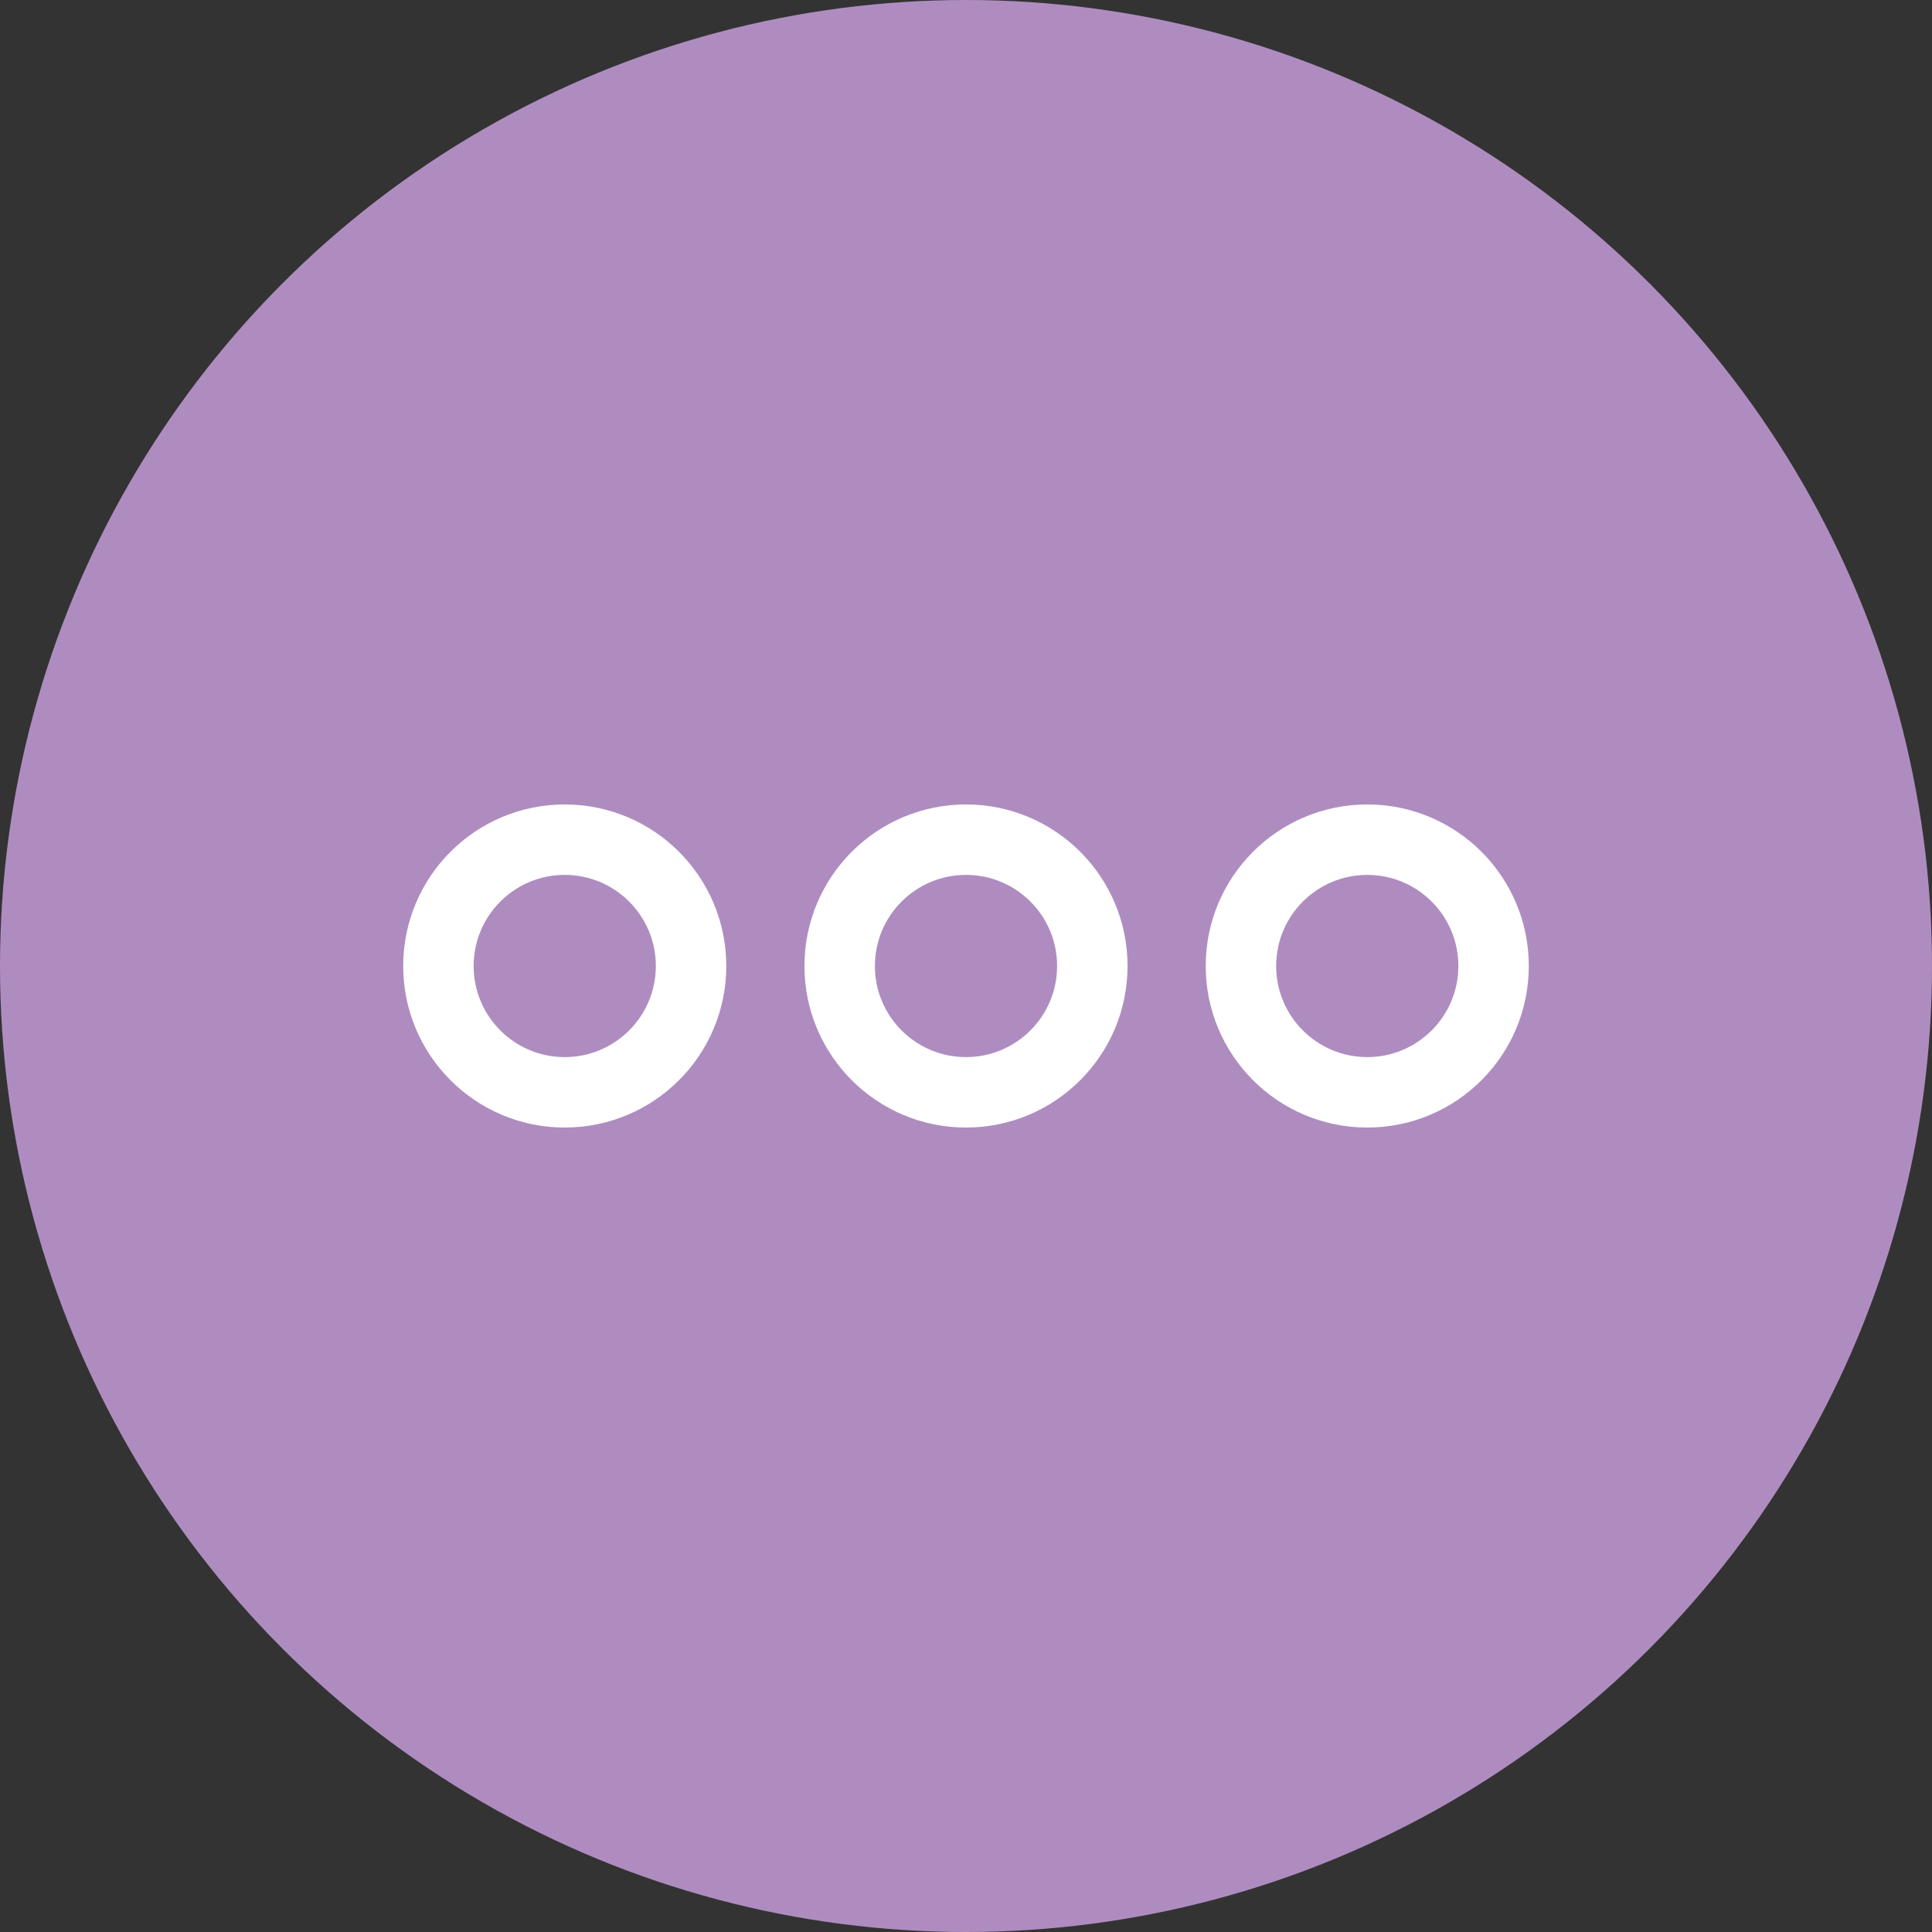 <?xml version="1.0" encoding="utf-8"?>
<!-- Generator: Adobe Illustrator 18.0.0, SVG Export Plug-In . SVG Version: 6.00 Build 0)  -->
<!DOCTYPE svg PUBLIC "-//W3C//DTD SVG 1.1//EN" "http://www.w3.org/Graphics/SVG/1.1/DTD/svg11.dtd">
<svg version="1.1" id="Capa_1" xmlns="http://www.w3.org/2000/svg" xmlns:xlink="http://www.w3.org/1999/xlink" x="0px" y="0px"
	 viewBox="0 0 26 26" enable-background="new 0 0 26 26" xml:space="preserve">
<rect x="0" y="0" width="26" height="26" fill="#333333" stroke="none"/>
<g>
	<circle fill="#AF8CC0" cx="13" cy="13" r="13"/>
	<g>
		
			<circle fill="none" stroke="#FFFFFF" stroke-width="0.948" stroke-linecap="round" stroke-linejoin="round" stroke-miterlimit="10" cx="7.6" cy="13" r="1.7"/>
		
			<circle fill="none" stroke="#FFFFFF" stroke-width="0.948" stroke-linecap="round" stroke-linejoin="round" stroke-miterlimit="10" cx="13" cy="13" r="1.7"/>
		
			<circle fill="none" stroke="#FFFFFF" stroke-width="0.948" stroke-linecap="round" stroke-linejoin="round" stroke-miterlimit="10" cx="18.4" cy="13" r="1.7"/>
	</g>
</g>
</svg>
